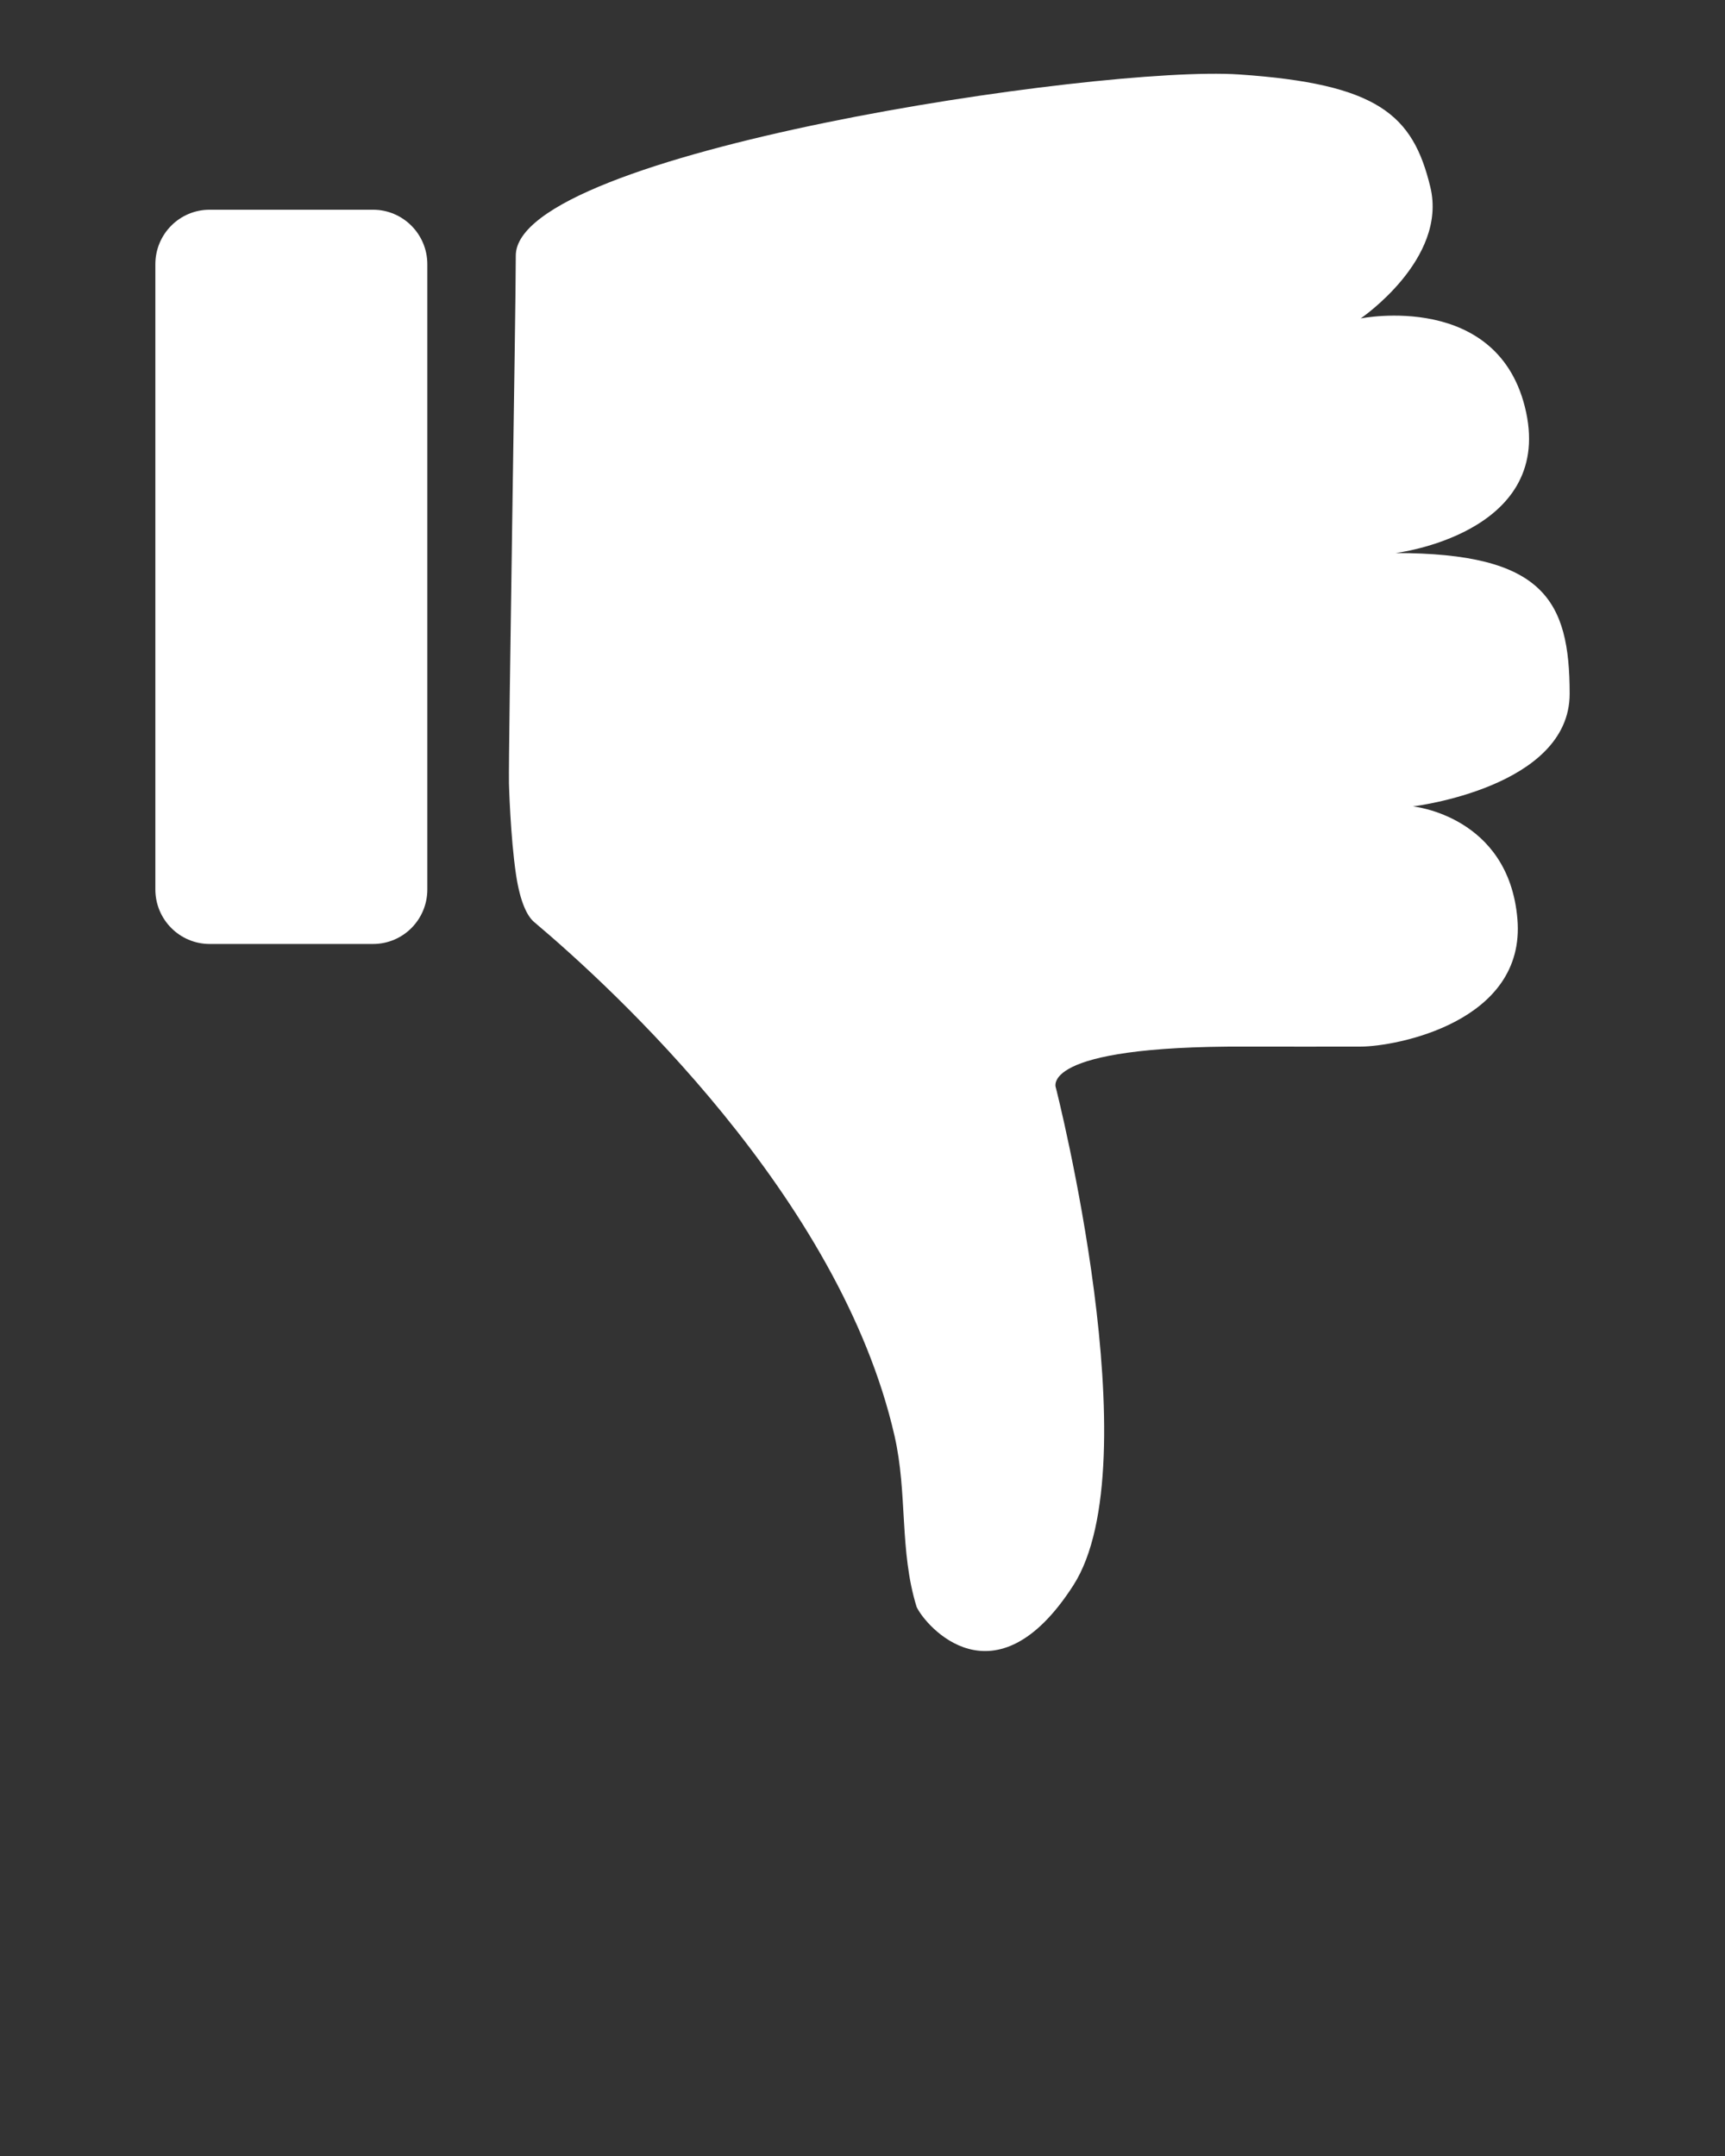 <svg xmlns="http://www.w3.org/2000/svg" xmlns:xlink="http://www.w3.org/1999/xlink" viewBox="0 0 100 125" version="1.1" x="0px" y="0px"><rect x="0" y="0" width="100" height="125" fill="#333333" stroke="none"/><g stroke="none" stroke-width="1" fill="#FFFFFF" fill-rule="evenodd"><path d="M29.917,50.727 C30.154,52.298 30.56,53.117 30.965,53.458 C35.514,57.291 48.693,69.385 51.857,83.249 C52.623,86.608 52.127,89.901 53.137,93.166 C53.641,94.254 57.68,98.986 62.223,91.913 C66.765,84.84 61.213,63.077 61.213,63.077 C61.213,63.077 60.078,60.629 72.225,60.679 C74.107,60.687 77.366,60.679 78.88,60.679 C80.899,60.679 88.471,59.268 87.966,53.283 C87.461,47.298 81.909,46.754 81.909,46.754 C81.909,46.754 90.994,45.666 90.994,40.225 C90.994,34.784 89.48,32.064 80.899,32.064 C80.899,32.064 89.985,30.976 88.471,23.903 C86.956,16.83 78.88,18.462 78.88,18.462 C78.88,18.462 83.928,15.033 82.918,10.845 C81.909,6.656 79.889,4.86 71.813,4.316 C63.737,3.772 29.901,8.833 29.901,14.818 C29.901,18.082 29.469,43.332 29.505,45.425 C29.505,45.425 29.585,48.515 29.917,50.727 L29.917,50.727 Z"/><path d="M24.773,51.565 C24.773,53.313 23.373,54.73 21.62,54.73 L12.158,54.73 C10.417,54.73 9.006,53.314 9.006,51.565 L9.006,15.324 C9.006,13.576 10.405,12.159 12.158,12.159 L21.62,12.159 C23.361,12.159 24.773,13.575 24.773,15.324 L24.773,51.565 L24.773,51.565 Z"/></g></svg>
